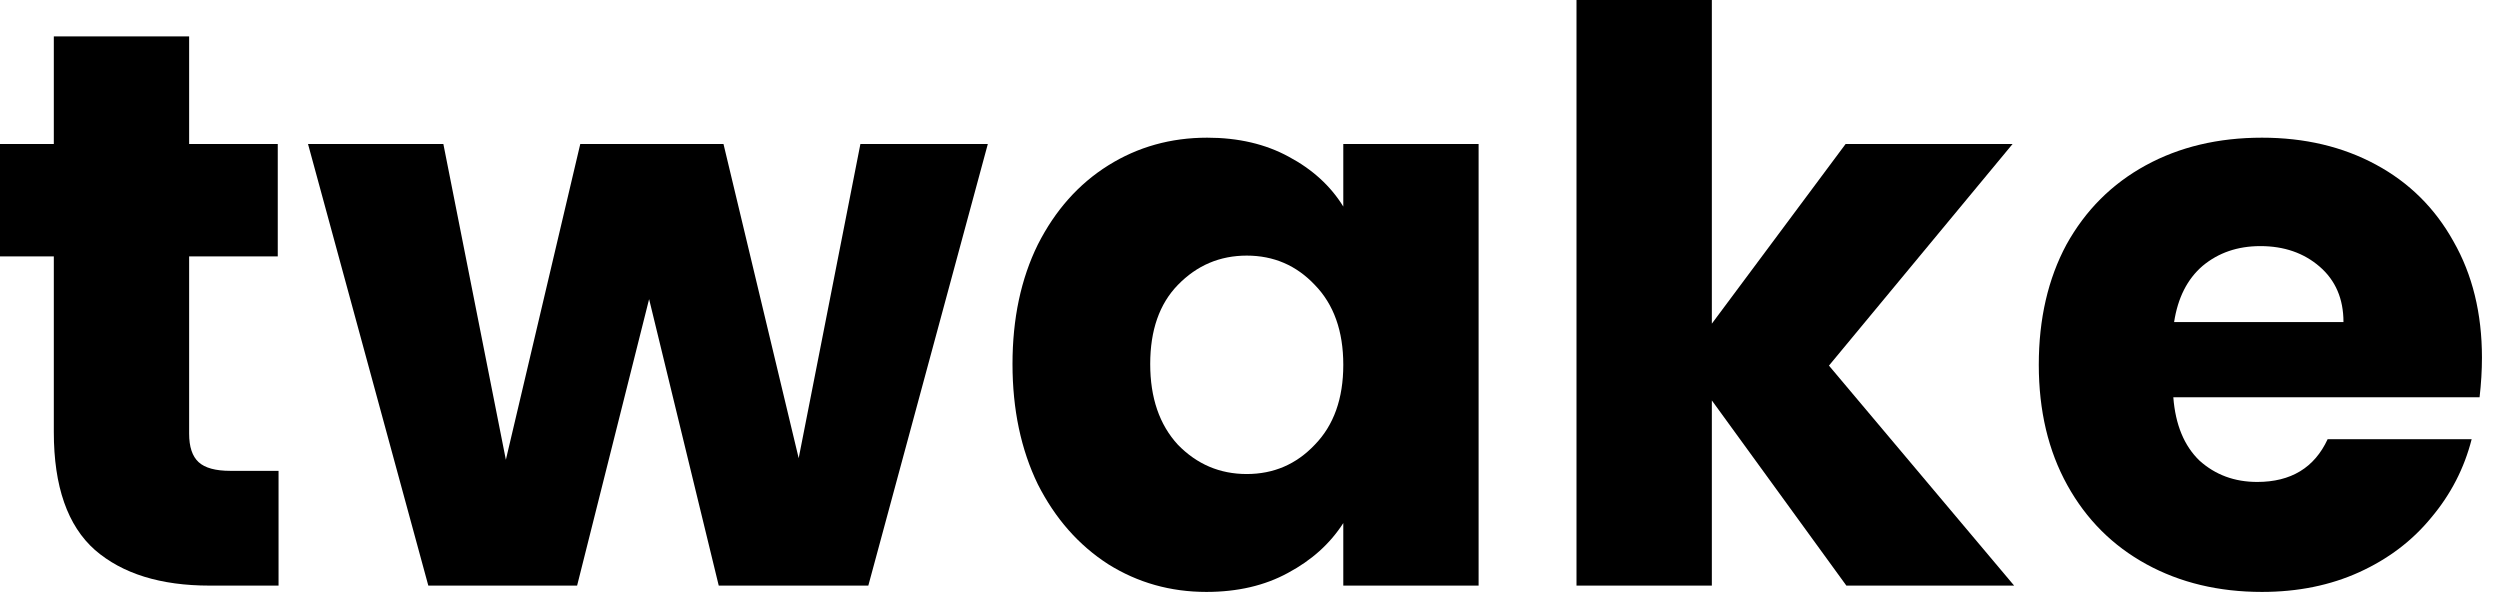 <svg width="95" height="23" viewBox="0 0 95 23" fill="none" xmlns="http://www.w3.org/2000/svg">
<path d="M10.585 17.892V22.253H7.969C6.104 22.253 4.651 21.802 3.609 20.9C2.566 19.977 2.045 18.484 2.045 16.419V9.743H0V5.473H2.045V1.383H7.187V5.473H10.555V9.743H7.187V16.479C7.187 16.98 7.307 17.341 7.548 17.562C7.788 17.782 8.189 17.892 8.751 17.892H10.585Z" fill="black"/>
<path d="M37.537 5.473L32.996 22.253H27.312L24.666 11.367L21.93 22.253H16.276L11.705 5.473H16.848L19.223 17.471L22.05 5.473H27.493L30.35 17.411L32.695 5.473H37.537Z" fill="black"/>
<path d="M38.475 13.833C38.475 12.109 38.796 10.595 39.438 9.292C40.099 7.989 40.991 6.987 42.114 6.285C43.236 5.583 44.489 5.232 45.873 5.232C47.056 5.232 48.088 5.473 48.97 5.954C49.872 6.435 50.564 7.067 51.045 7.849V5.473H56.187V22.253H51.045V19.877C50.544 20.659 49.842 21.291 48.94 21.772C48.058 22.253 47.026 22.493 45.843 22.493C44.479 22.493 43.236 22.143 42.114 21.441C40.991 20.719 40.099 19.707 39.438 18.404C38.796 17.081 38.475 15.557 38.475 13.833ZM51.045 13.863C51.045 12.58 50.684 11.568 49.962 10.826C49.261 10.084 48.399 9.713 47.376 9.713C46.354 9.713 45.482 10.084 44.76 10.826C44.058 11.547 43.708 12.55 43.708 13.833C43.708 15.116 44.058 16.138 44.76 16.9C45.482 17.642 46.354 18.013 47.376 18.013C48.399 18.013 49.261 17.642 49.962 16.9C50.684 16.158 51.045 15.146 51.045 13.863Z" fill="black"/>
<path d="M70.162 22.253L65.05 15.216V22.253H59.907V0H65.05V12.299L70.132 5.473H76.477L69.5 13.893L76.537 22.253H70.162Z" fill="black"/>
<path d="M94.314 13.592C94.314 14.073 94.284 14.575 94.224 15.096H82.586C82.666 16.138 82.997 16.94 83.579 17.502C84.18 18.043 84.912 18.314 85.774 18.314C87.057 18.314 87.949 17.772 88.45 16.69H93.923C93.642 17.792 93.131 18.785 92.389 19.667C91.668 20.549 90.755 21.24 89.653 21.742C88.55 22.243 87.317 22.493 85.954 22.493C84.31 22.493 82.847 22.143 81.564 21.441C80.281 20.739 79.278 19.737 78.557 18.434C77.835 17.131 77.474 15.607 77.474 13.863C77.474 12.119 77.825 10.595 78.526 9.292C79.248 7.989 80.251 6.987 81.534 6.285C82.817 5.583 84.29 5.232 85.954 5.232C87.578 5.232 89.021 5.573 90.284 6.255C91.547 6.936 92.53 7.909 93.231 9.172C93.953 10.435 94.314 11.908 94.314 13.592ZM89.052 12.239C89.052 11.357 88.751 10.655 88.149 10.134C87.548 9.613 86.796 9.352 85.894 9.352C85.032 9.352 84.3 9.603 83.699 10.104C83.117 10.605 82.757 11.317 82.616 12.239H89.052Z" fill="black"/>
</svg>
